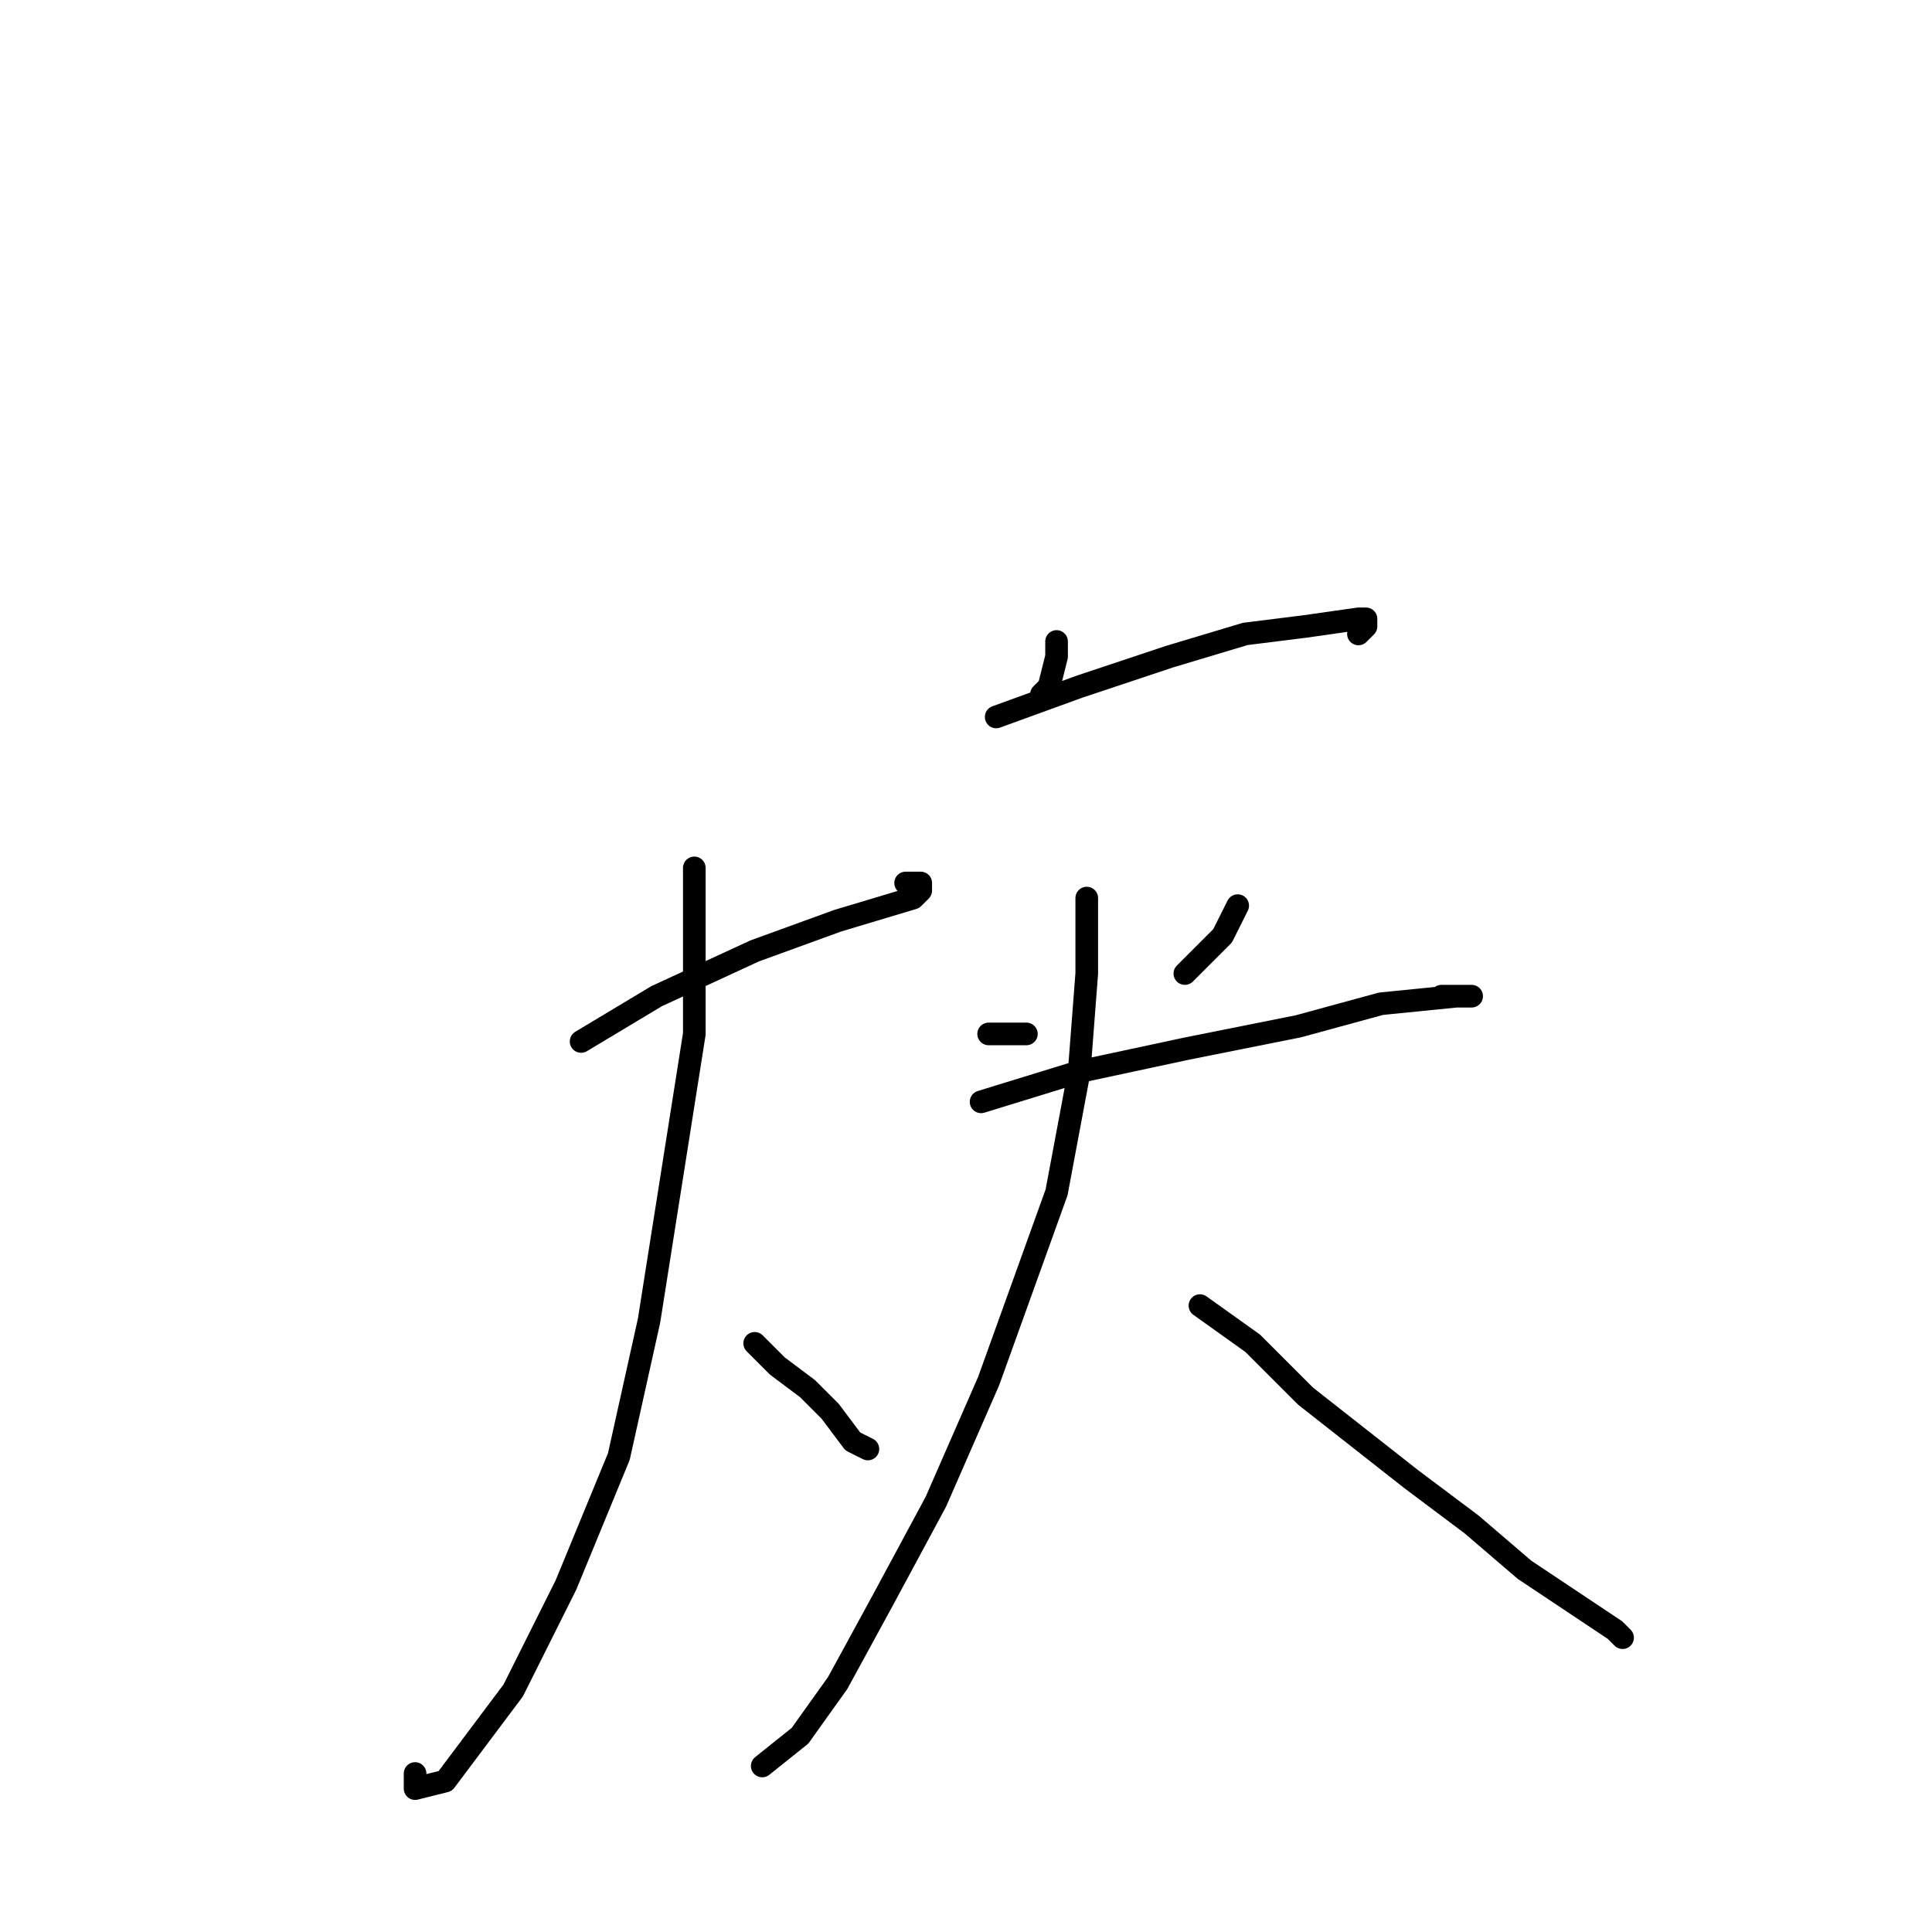 <?xml version="1.0" standalone="no"?>
    <svg width="256" height="256" xmlns="http://www.w3.org/2000/svg" version="1.1">
    <polyline stroke="black" stroke-width="3" stroke-linecap="round" fill="transparent" stroke-linejoin="round" points="77 138 87 132 100 126 111 122 121 119 122 118 122 117 121 117 120 117 120 117 " />
        <polyline stroke="black" stroke-width="3" stroke-linecap="round" fill="transparent" stroke-linejoin="round" points="92 115 92 137 89 156 86 175 82 193 75 210 68 224 59 236 55 237 55 235 55 235 " />
        <polyline stroke="black" stroke-width="3" stroke-linecap="round" fill="transparent" stroke-linejoin="round" points="100 178 103 181 107 184 110 187 113 191 115 192 115 192 " />
        <polyline stroke="black" stroke-width="3" stroke-linecap="round" fill="transparent" stroke-linejoin="round" points="140 85 140 87 139 91 138 92 138 92 " />
        <polyline stroke="black" stroke-width="3" stroke-linecap="round" fill="transparent" stroke-linejoin="round" points="132 95 143 91 155 87 165 84 173 83 180 82 181 82 181 83 180 84 180 84 " />
        <polyline stroke="black" stroke-width="3" stroke-linecap="round" fill="transparent" stroke-linejoin="round" points="131 137 134 137 136 137 136 137 " />
        <polyline stroke="black" stroke-width="3" stroke-linecap="round" fill="transparent" stroke-linejoin="round" points="164 120 162 124 158 128 157 129 157 129 " />
        <polyline stroke="black" stroke-width="3" stroke-linecap="round" fill="transparent" stroke-linejoin="round" points="130 146 143 142 157 139 172 136 183 133 193 132 194 132 195 132 193 132 191 132 191 132 " />
        <polyline stroke="black" stroke-width="3" stroke-linecap="round" fill="transparent" stroke-linejoin="round" points="144 119 144 129 143 142 140 158 131 183 124 199 117 212 111 223 106 230 101 234 101 234 " />
        <polyline stroke="black" stroke-width="3" stroke-linecap="round" fill="transparent" stroke-linejoin="round" points="159 173 166 178 173 185 187 196 195 202 202 208 208 212 214 216 215 217 215 217 " />
        </svg>